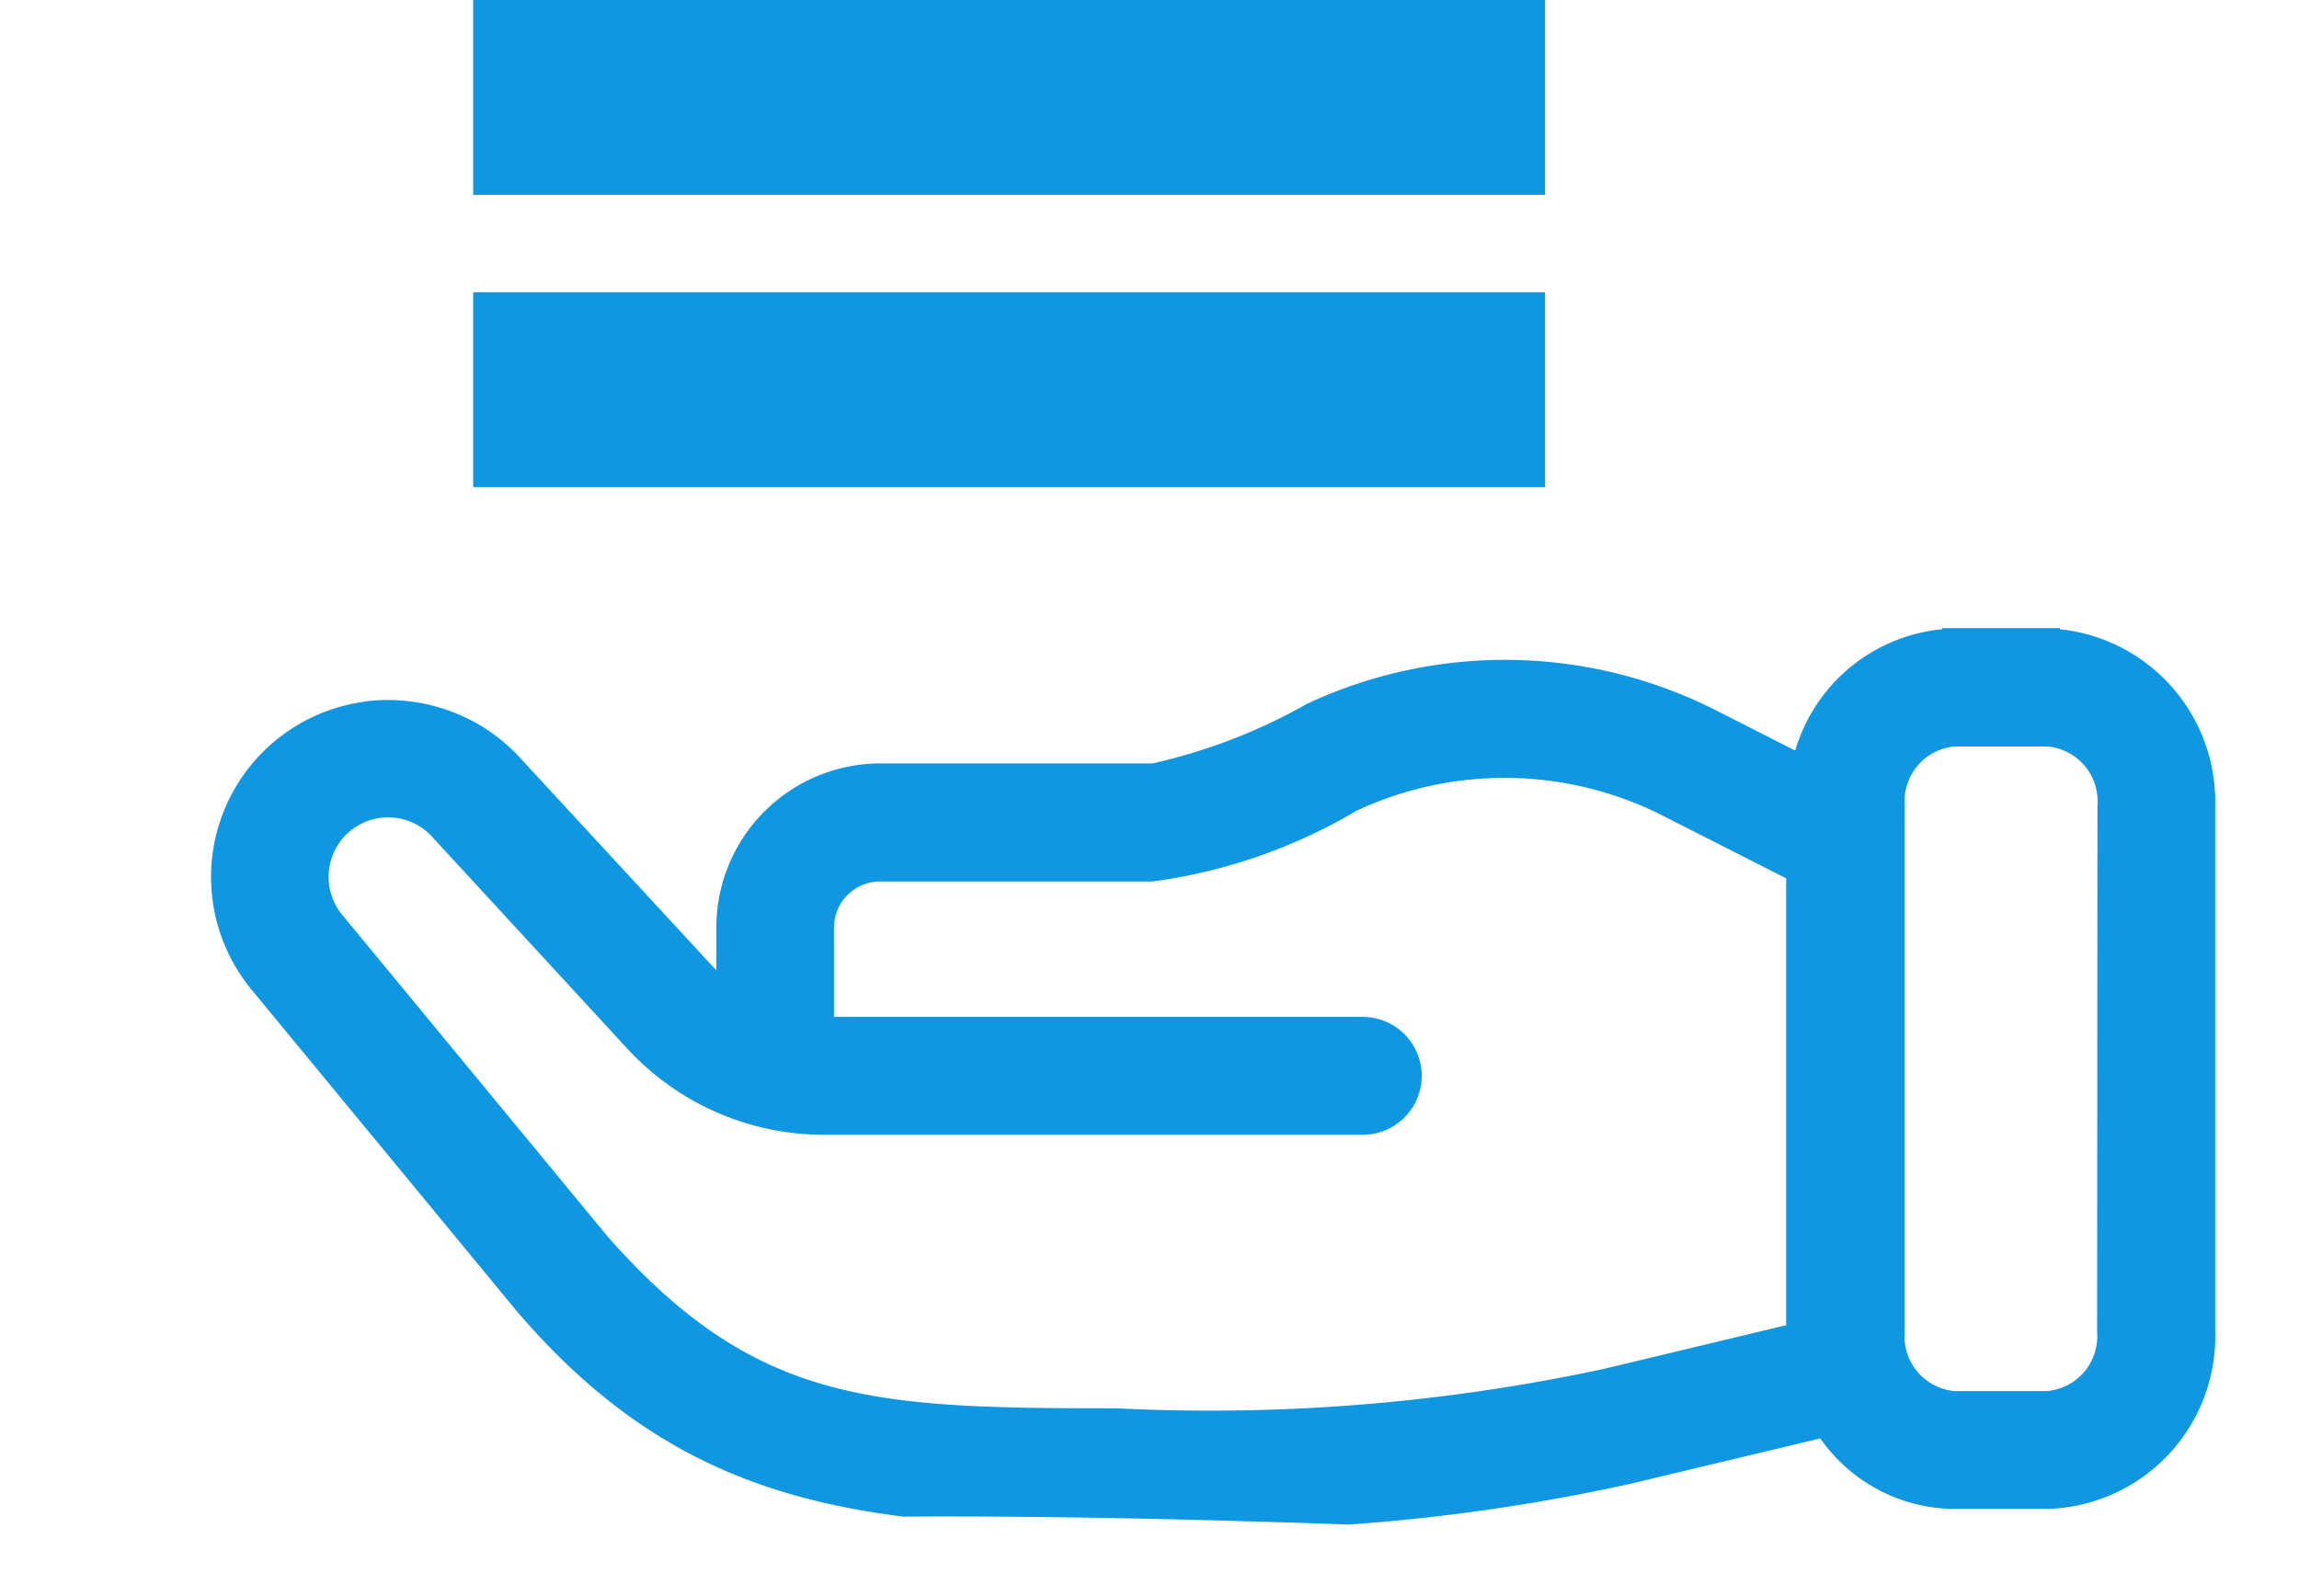 <svg id="Group_3819" data-name="Group 3819" xmlns="http://www.w3.org/2000/svg" xmlns:xlink="http://www.w3.org/1999/xlink" width="27.023" height="18.768" viewBox="0 0 27.023 18.768">
  <defs>
    <clipPath id="clip-path">
      <path id="Path_7049" data-name="Path 7049" d="M2199.391-7127.213a2.126,2.126,0,0,1,1.518.352c.64.5,5.834-1.559,5.834-1.559l11.189.339h1.541l2.656-.339s.087,3.5,0,3.657,0,7.835,0,7.835-21.375-1.594-21.375,0-5.609-5.609-5.609-5.609v-2.707l3.268-2.836Z" transform="translate(-2195.144 7128.42)" fill="none" stroke="#707070" stroke-width="1"/>
    </clipPath>
  </defs>
  <g id="Mask_Group_25" data-name="Mask Group 25" transform="translate(0 7.046)" clip-path="url(#clip-path)">
    <path id="shipping" d="M21.724,28.539V17.815a.693.693,0,0,0-.693-.693H2.47a.693.693,0,0,0-.693.693V29.394A2.08,2.08,0,0,0,.464,32.771l3.12,3.783c1.932,2.261,3.983,2.538,7.034,2.538a22.717,22.717,0,0,0,6.069-.508l2.221-.531a1.939,1.939,0,0,0,1.575.829h1.094A2.029,2.029,0,0,0,23.55,36.8V30.61A2.038,2.038,0,0,0,21.724,28.539ZM18.61,29.964l-.923-.469a5.488,5.488,0,0,0-4.814-.078,6.619,6.619,0,0,1-1.814.7h-3.2a1.929,1.929,0,0,0-1.927,1.927v.505l-.018-.019L3.624,30.05a2.11,2.11,0,0,0-.461-.377V22.8H8.832v2.54a.693.693,0,0,0,.693.693H13.9a.693.693,0,0,0,.693-.693V22.8h5.749v5.739a2,2,0,0,0-1.728,1.425ZM10.218,22.8H13.2v1.847H10.218Zm10.121-1.386H14.589V18.508h5.749v2.907ZM13.2,18.508v2.907H10.218V18.508Zm-4.372,0v2.907H3.163V18.508Zm7.534,18.728a22.04,22.04,0,0,1-5.723.463c-2.863,0-4.247-.046-5.99-2.026l-3.12-3.783a.7.7,0,0,1,1.072-.9l2.287,2.483a3.145,3.145,0,0,0,2.3,1.01h6.342a.693.693,0,1,0,0-1.386H7.315V32.046a.542.542,0,0,1,.541-.541h3.2a6.342,6.342,0,0,0,2.4-.831,4.11,4.11,0,0,1,3.6.057l1.451.737v5.254Zm5.8-.432a.646.646,0,0,1-.586.692H20.484A.646.646,0,0,1,19.9,36.8V30.61a.646.646,0,0,1,.586-.692h1.094a.646.646,0,0,1,.586.692Z" transform="translate(2.488 -28.187)" fill="#0f97e1"/>
  </g>
  <g id="Group_3818" data-name="Group 3818" transform="translate(5.562 0)">
    <rect id="Rectangle_6062" data-name="Rectangle 6062" width="12.599" height="2.291" transform="translate(0)" fill="#0f97e1"/>
    <rect id="Rectangle_6064" data-name="Rectangle 6064" width="12.599" height="2.291" transform="translate(0 3.436)" fill="#0f97e1"/>
  </g>
</svg>
